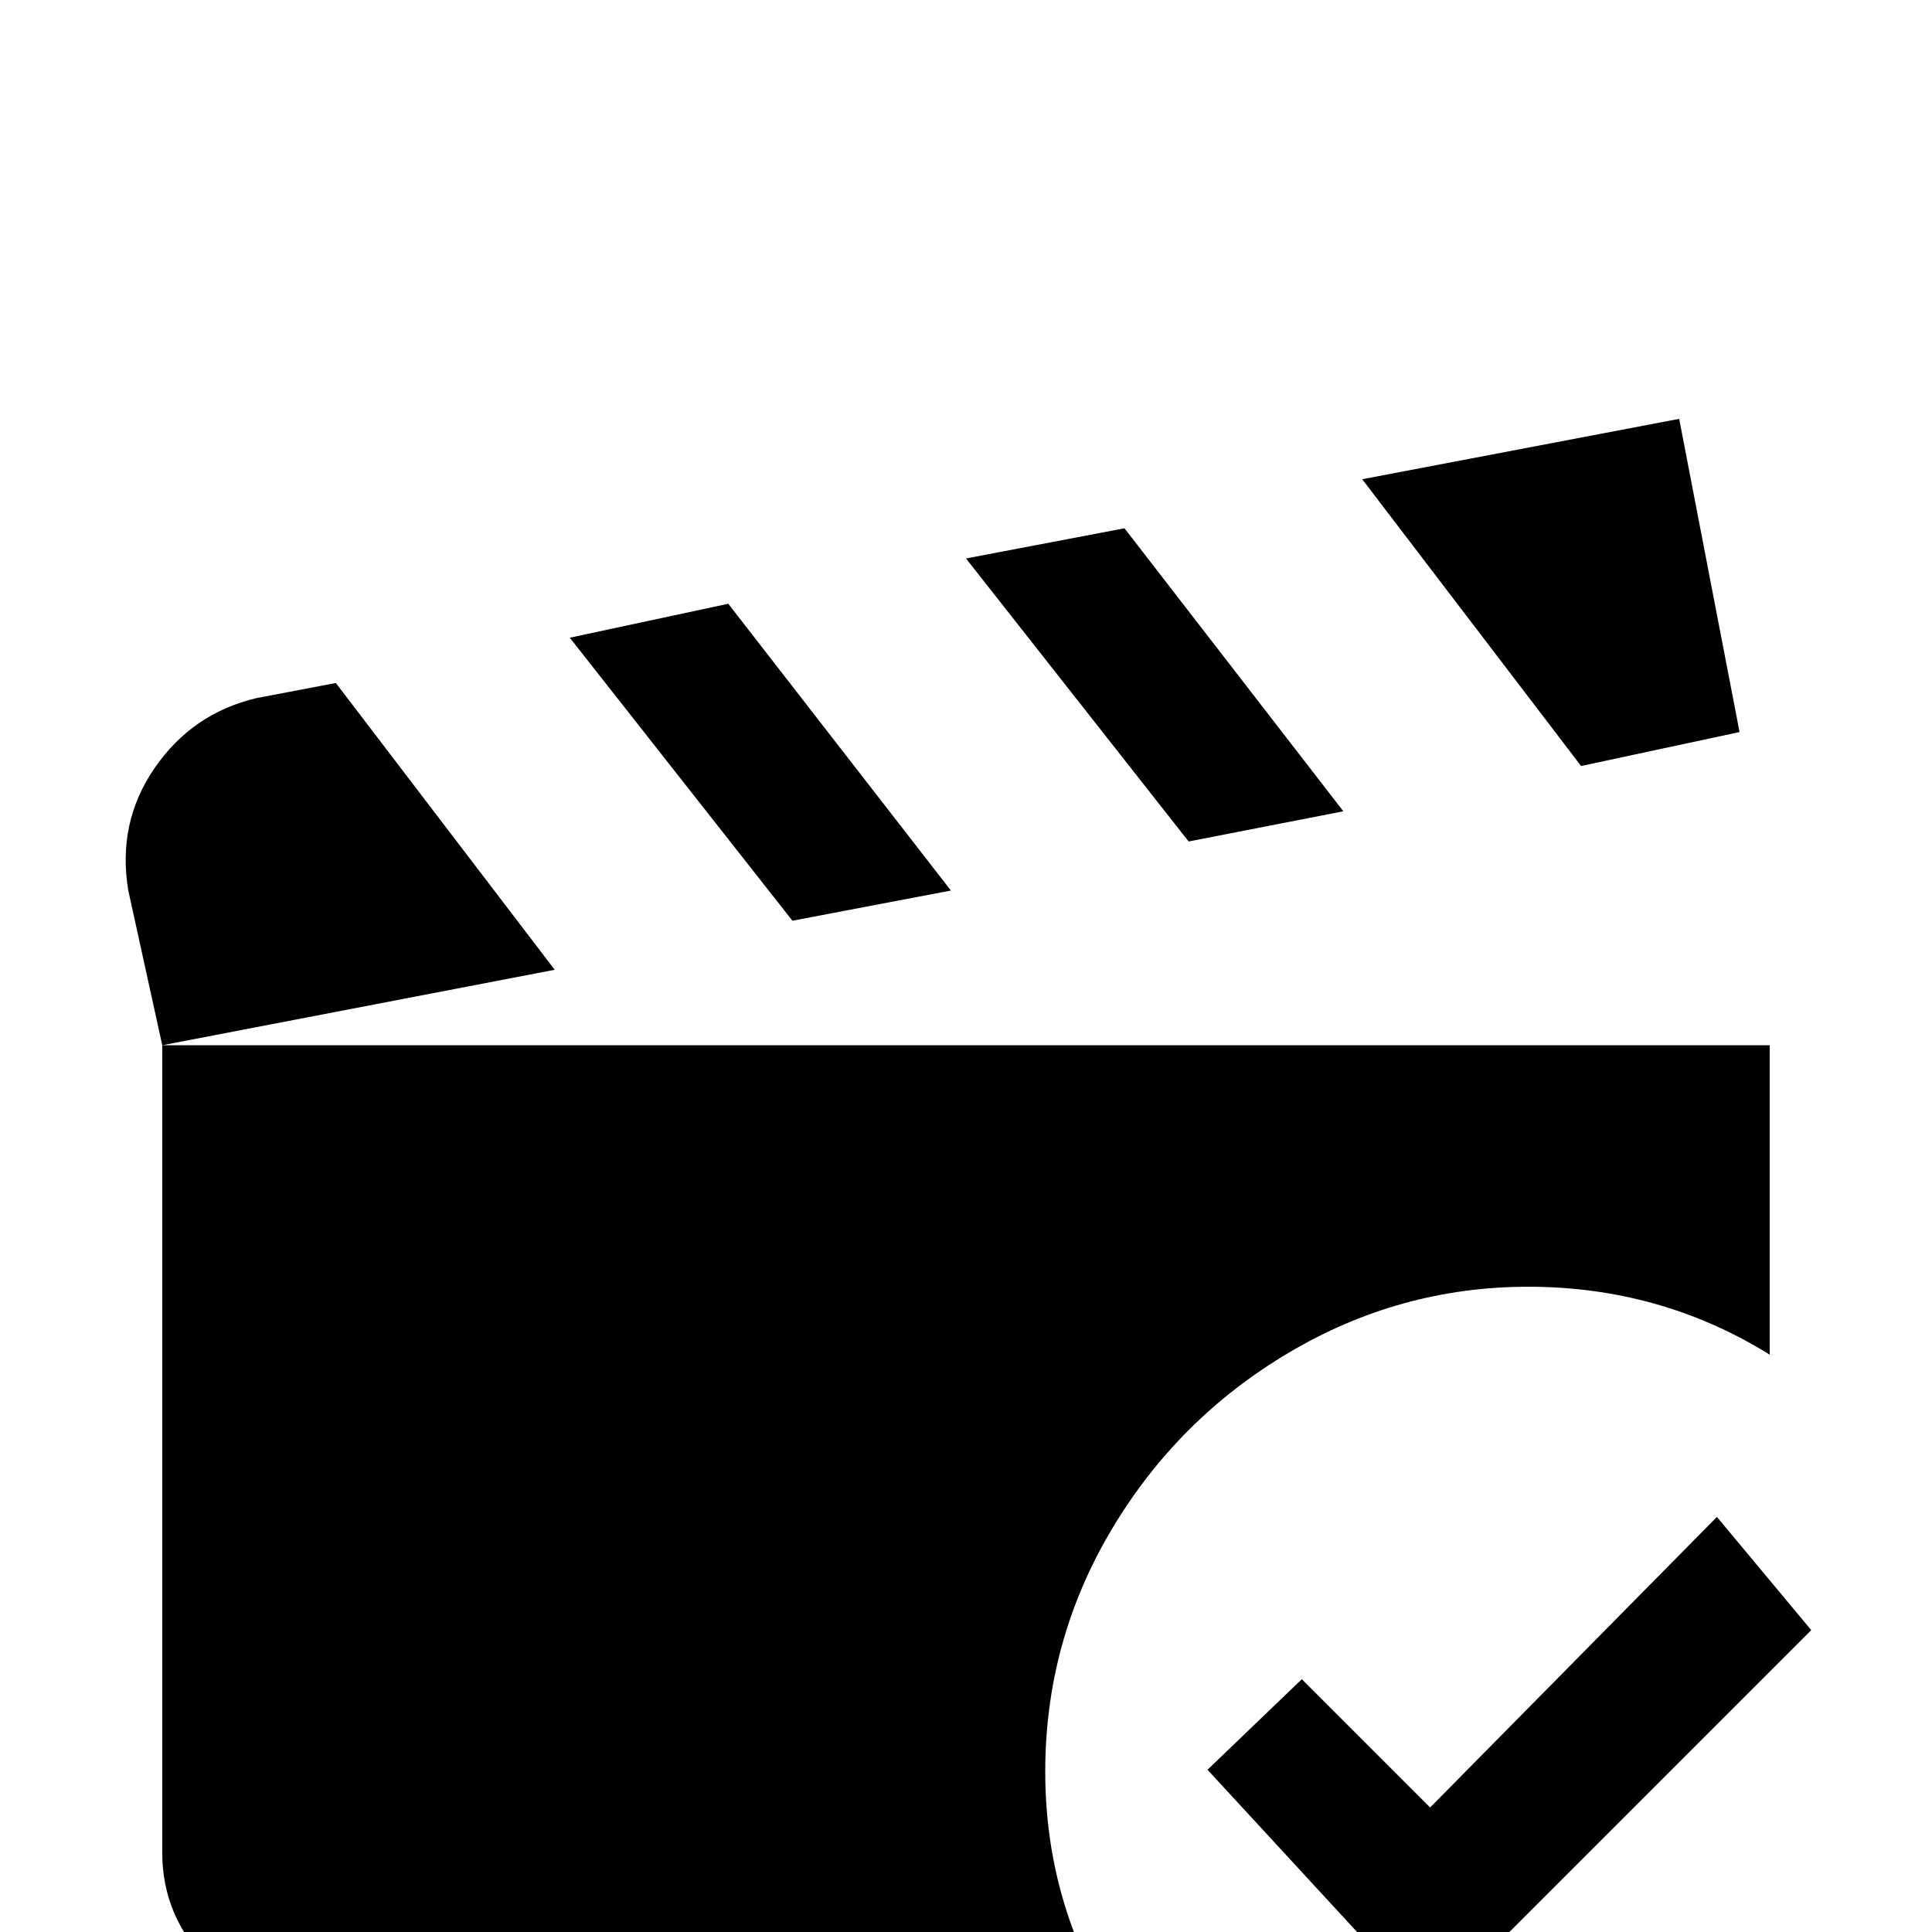 <svg xmlns="http://www.w3.org/2000/svg" viewBox="0 -512 512 512">
	<path fill="#000000" d="M419 -309L361 -385L445 -401L461 -318ZM356 -297L298 -372L256 -364L315 -289ZM405 -171Q440 -171 469 -153V-235H43V-21Q43 -4 55.5 8.5Q68 21 85 21H295Q277 -8 277 -42.5Q277 -77 294.5 -106.5Q312 -136 341.5 -153.5Q371 -171 405 -171ZM252 -276L193 -352L151 -343L210 -268ZM89 -331L68 -327Q51 -323 41 -308.5Q31 -294 34 -276L43 -235L147 -255ZM455 -110L379 -33L345 -67L320 -43L379 21L480 -80Z"/>
</svg>